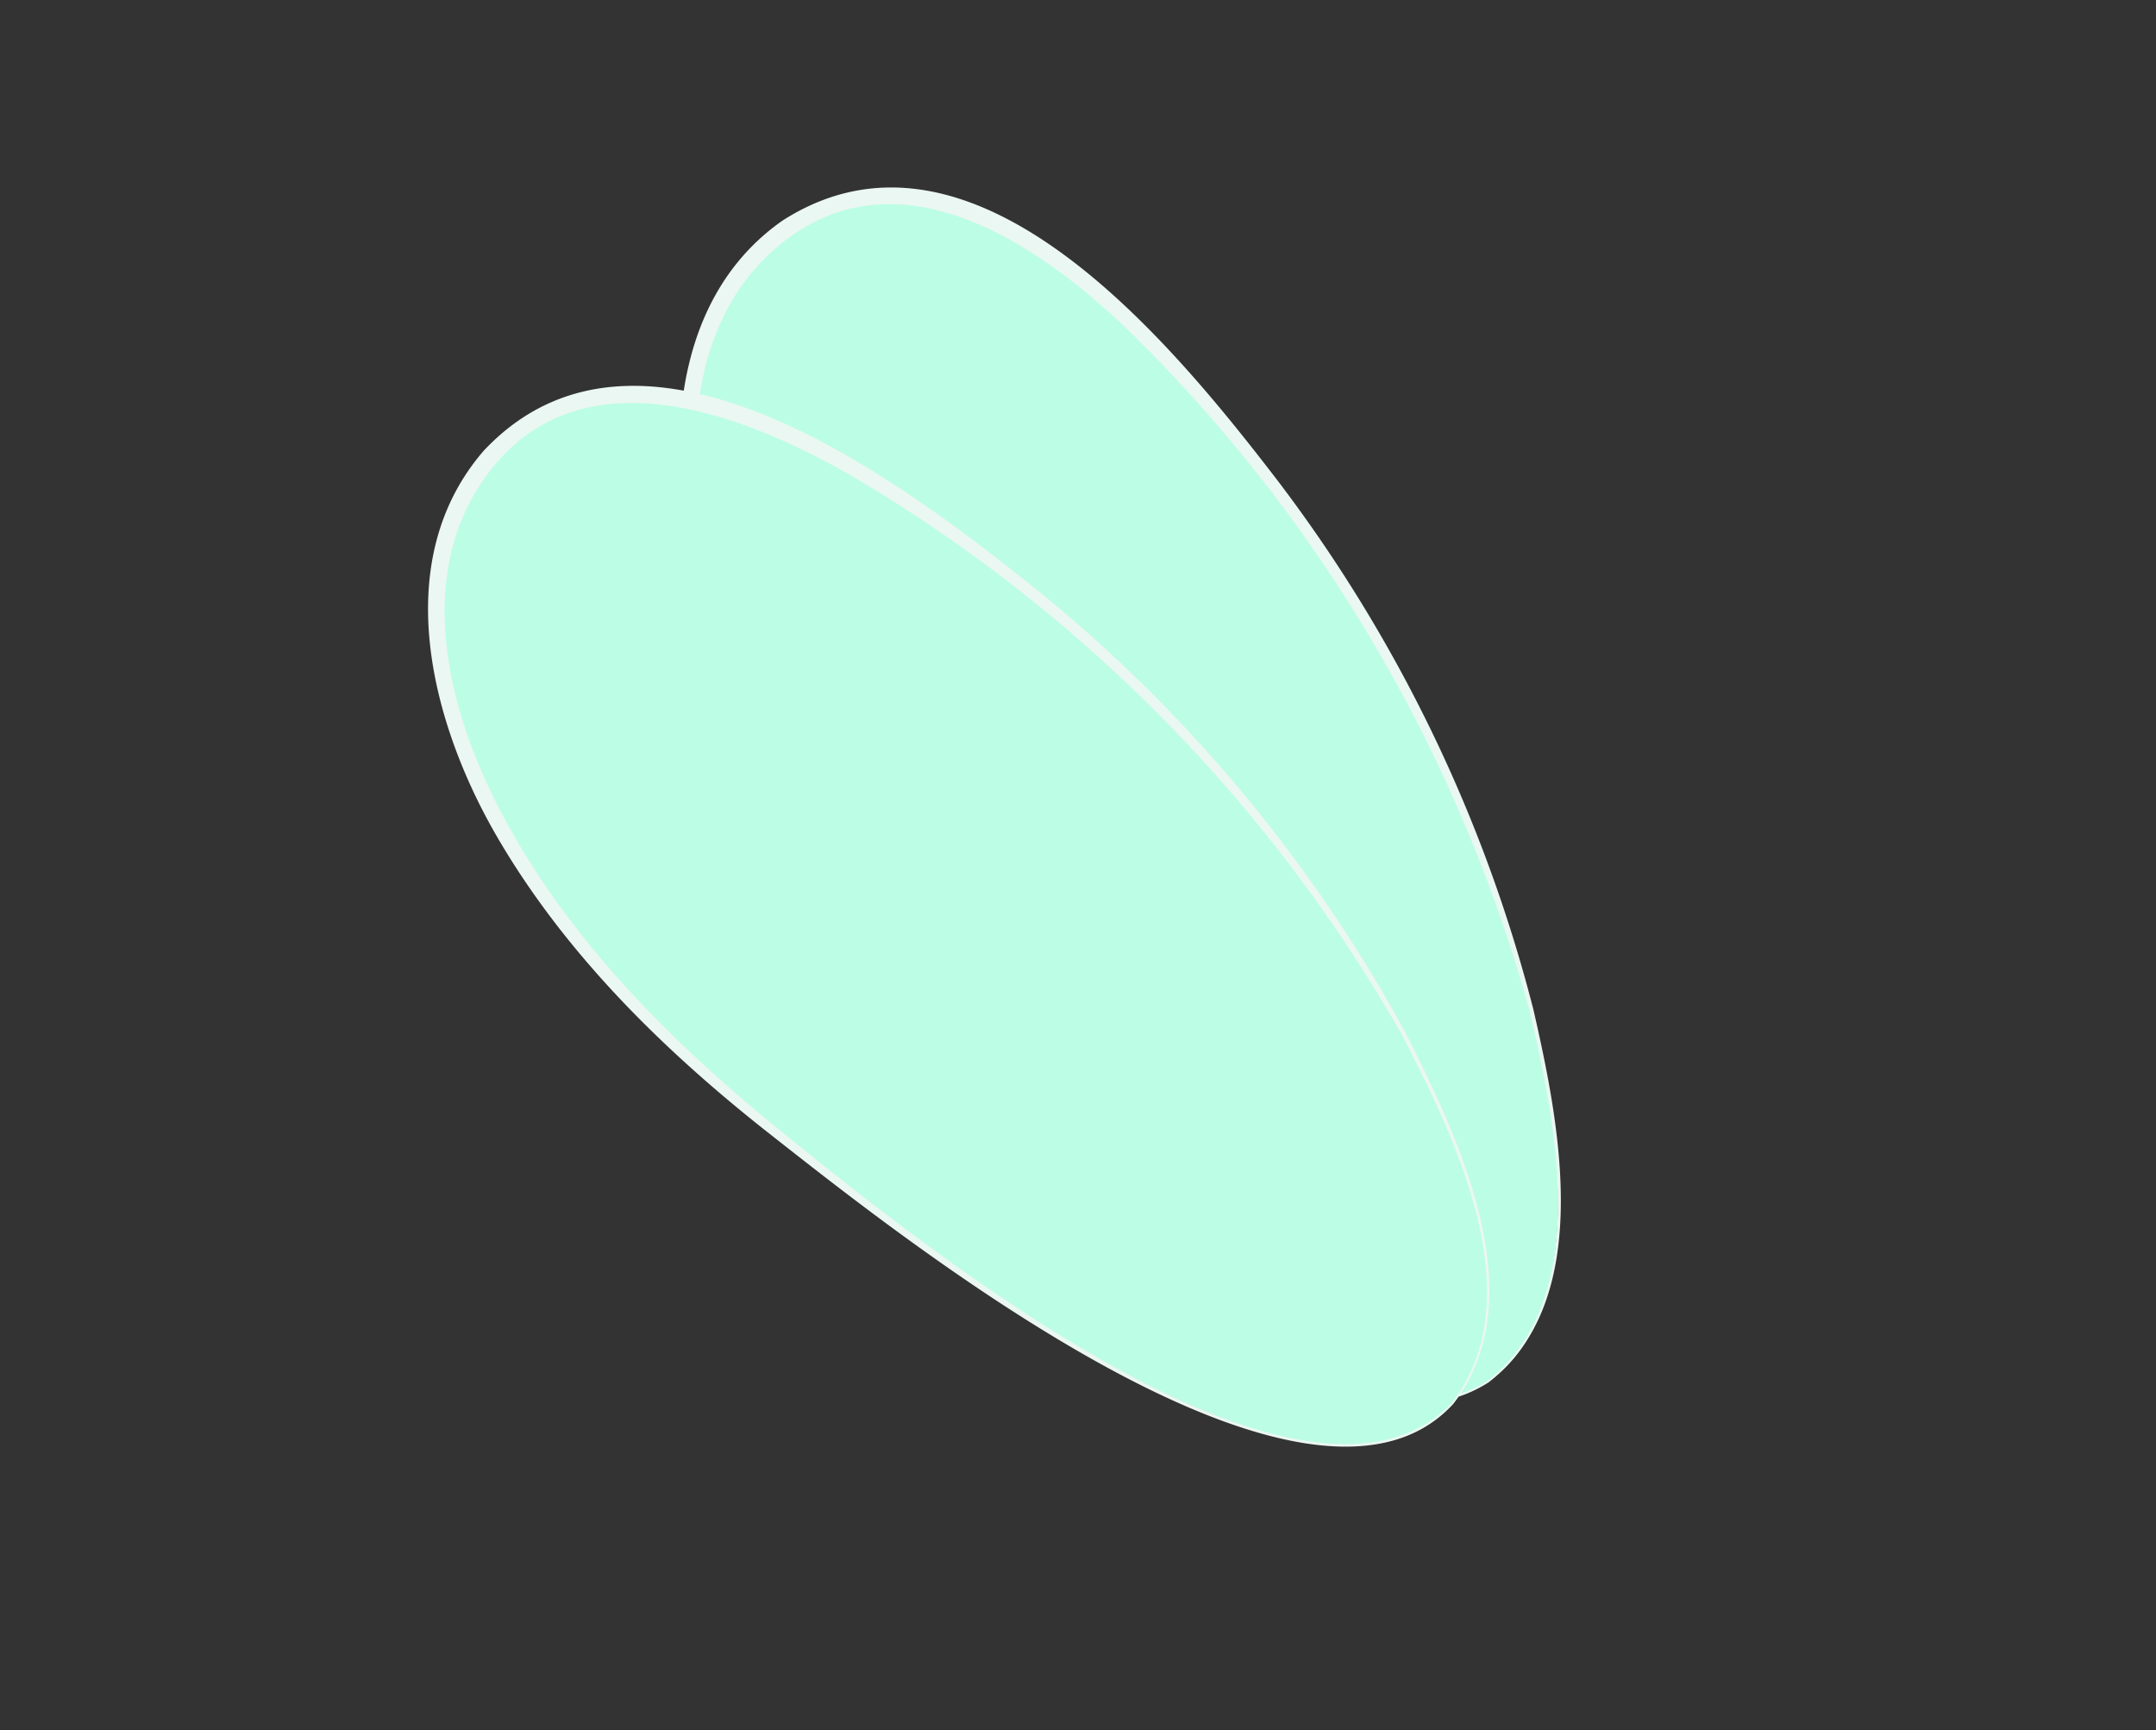 <svg id="b28363dc-9f27-4f15-9e00-d3526831064b" data-name="Layer 1" xmlns="http://www.w3.org/2000/svg" width="122.19" height="98.05" viewBox="0 0 122.19 98.05">
  <rect x="0" y="0" width="122.19" height="98.05" fill="#333333" stroke="none"/>
  <defs>
    <style>
      .a4a59477-3cdb-4856-beb8-c5d2f7d1a6d4 {
        fill: #bcfde5;
      }

      .badad621-dee9-4385-b2f5-7027718017d6 {
        fill: #ebf7f2;
      }
    </style>
  </defs>
  <g>
    <g>
      <path class="a4a59477-3cdb-4856-beb8-c5d2f7d1a6d4" d="M84.34,78.3c-9.1,6.31-26-13.72-35.91-28.08s-12.7-30.66-3.59-37,20.65,4.91,30.59,19.26S93.45,72,84.34,78.3Z"/>
      <path class="badad621-dee9-4385-b2f5-7027718017d6" d="M84.37,78.34C74,85,56,61.06,50.31,53.7c-4.49-5.93-8.52-12.46-10.58-19.79-2.06-7.17-2.15-16.67,4.62-21.41,10.8-6.91,22.06,6.94,28,14.66A83.81,83.81,0,0,1,86.91,57.24c1.48,6.47,3.49,16.43-2.54,21.1Zm-.06-.08c5.94-4.66,3.88-14.57,2.37-21A86.16,86.16,0,0,0,64.43,19.19c-4.91-4.85-12.75-10.57-19.51-5.87-6.44,4.54-6.25,13.48-4.35,20.36,1.94,7.21,5.79,13.72,10.19,19.7,5.59,7.46,23.11,31.4,33.55,24.88Z"/>
    </g>
    <g>
      <path class="a4a59477-3cdb-4856-beb8-c5d2f7d1a6d4" d="M82.32,79.54C75,87.89,53.78,72.61,40.62,61.13s-19.83-26.62-12.55-35,21.22-.31,34.38,11.17S89.6,71.2,82.32,79.54Z"/>
      <path class="badad621-dee9-4385-b2f5-7027718017d6" d="M82.35,79.58C74,88.6,50.64,69.77,43.29,64,37.48,59.39,32,54,28.18,47.44,24.43,41,22,31.81,27.41,25.55c8.77-9.34,23.08,1.32,30.71,7.36A83.76,83.76,0,0,1,79.64,58.5c3,5.91,7.41,15.07,2.71,21.08Zm-.07-.07c4.61-6,.18-15.07-2.85-20.9A86.1,86.1,0,0,0,48.52,27.12c-6-3.5-15-7.12-20.36-.91-5.13,6-2.75,14.6.78,20.81,3.65,6.51,9,11.88,14.71,16.59,7.25,5.87,30.1,24.78,38.63,15.9Z"/>
    </g>
  </g>
</svg>
